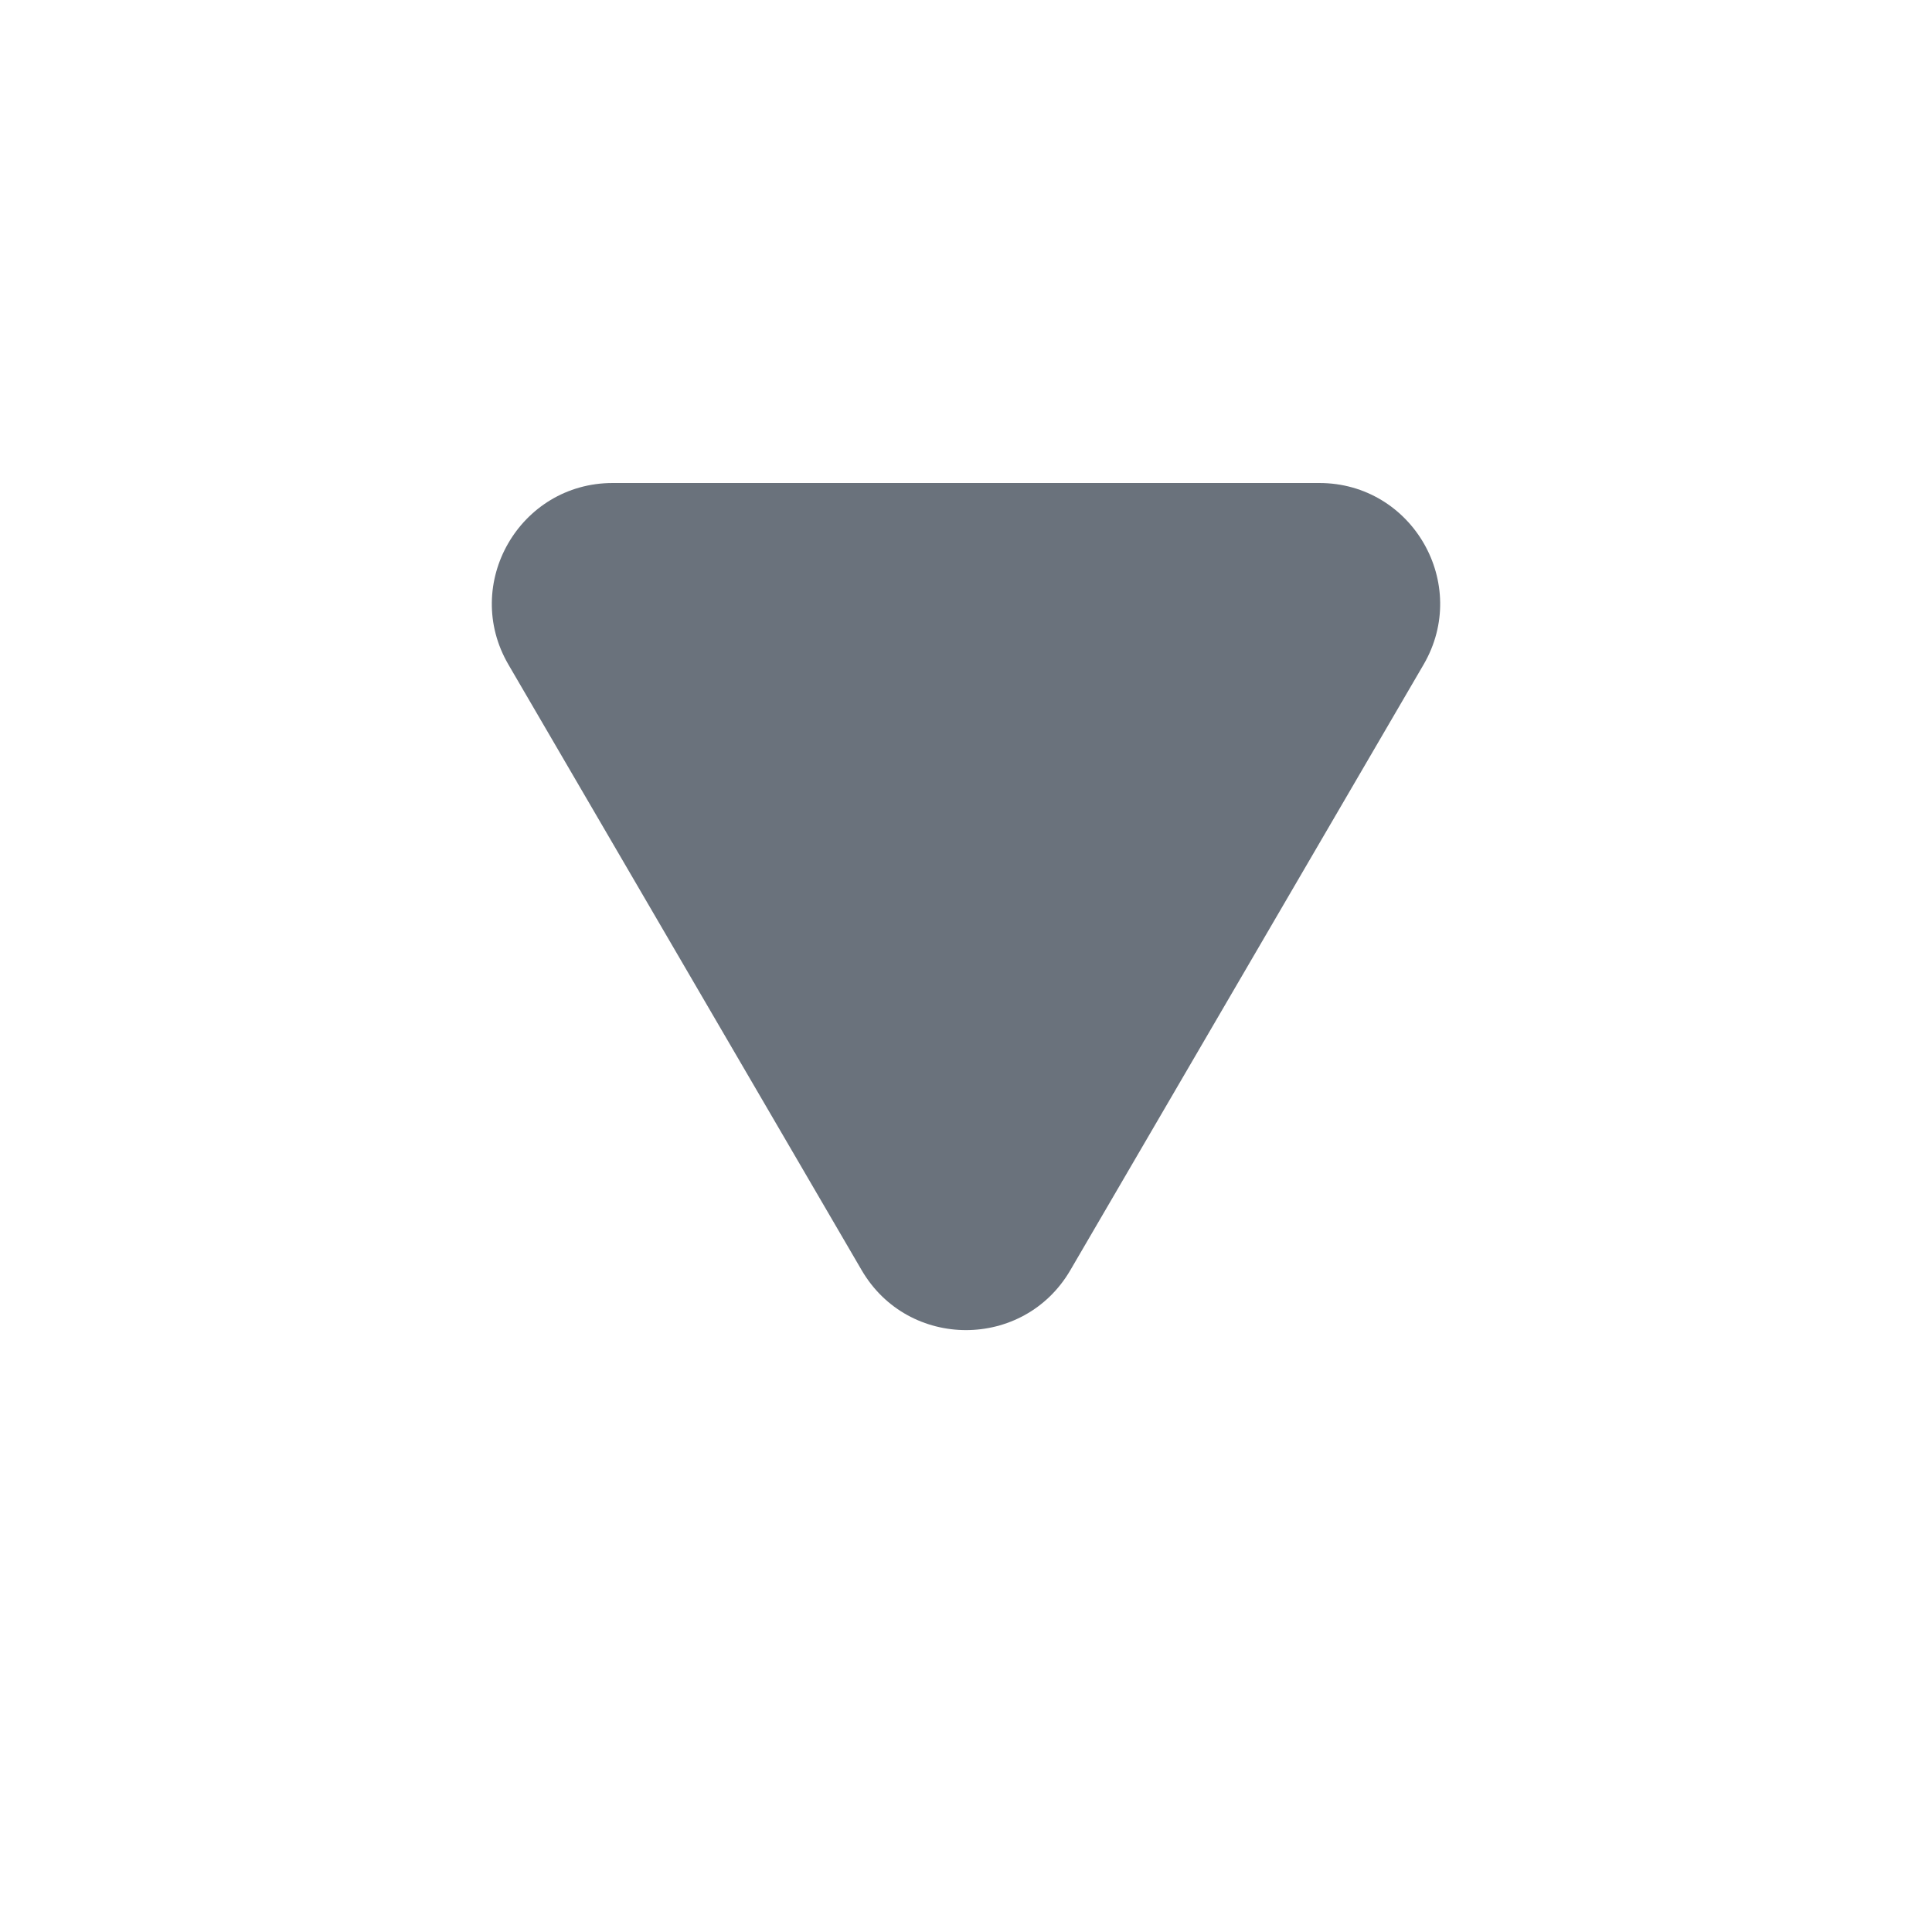 <svg width="24" height="24" viewBox="0 0 24 24" fill="none" xmlns="http://www.w3.org/2000/svg">
<path d="M16.388 6L7.612 6C6.454 6 5.733 7.256 6.316 8.256L10.704 15.779C11.283 16.771 12.717 16.771 13.296 15.779L17.684 8.256C18.267 7.256 17.546 6 16.388 6Z" fill="#6A727C"/>
</svg>
